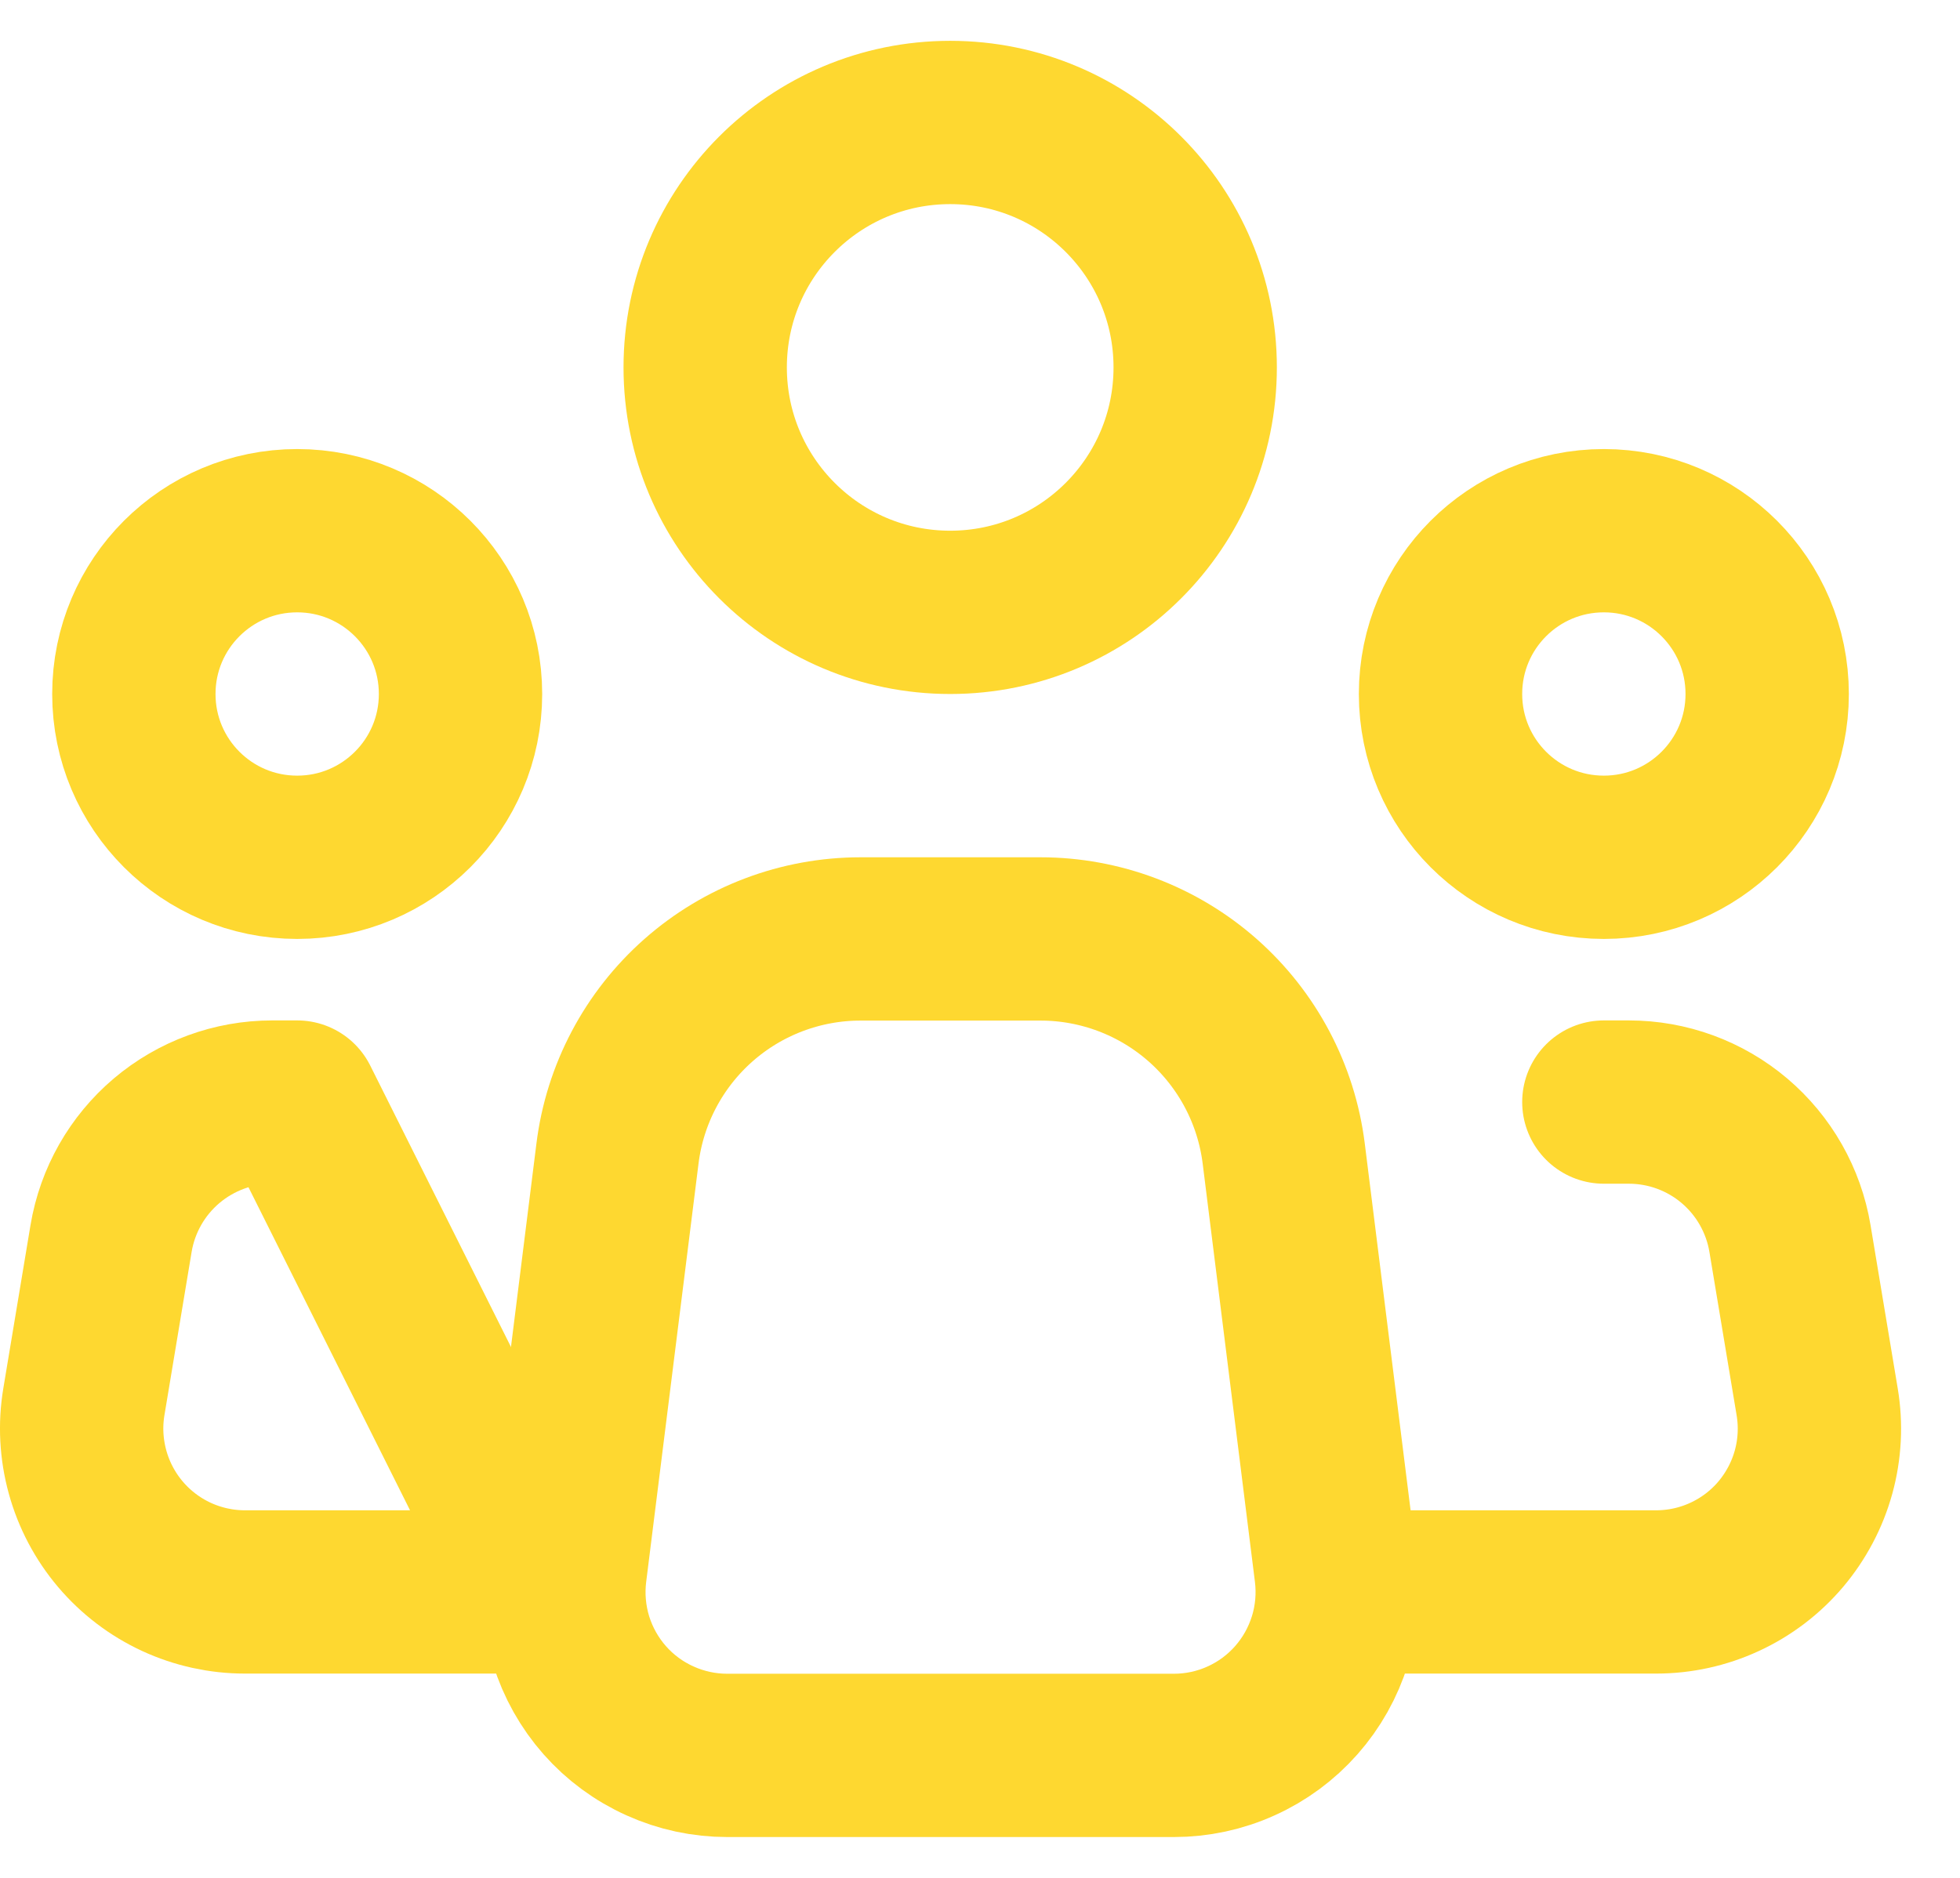 <svg width="24" height="23" viewBox="0 0 24 23" fill="none" xmlns="http://www.w3.org/2000/svg">
<path d="M16.359 19.252L15.719 14.128C15.628 13.402 15.275 12.735 14.727 12.251C14.178 11.767 13.472 11.5 12.741 11.5H10.537C9.806 11.5 9.1 11.767 8.552 12.251C8.004 12.735 7.651 13.403 7.561 14.128L6.92 19.252C6.885 19.534 6.91 19.819 6.993 20.09C7.077 20.361 7.218 20.612 7.405 20.824C7.593 21.037 7.824 21.207 8.083 21.323C8.342 21.44 8.622 21.5 8.906 21.5H14.374C14.657 21.5 14.938 21.44 15.196 21.323C15.455 21.207 15.686 21.036 15.873 20.824C16.061 20.611 16.201 20.361 16.285 20.09C16.369 19.819 16.394 19.533 16.359 19.252Z" stroke="#FED830" stroke-width="2" stroke-linecap="round" stroke-linejoin="round"/>
<path d="M11.635 7.5C13.292 7.5 14.635 6.157 14.635 4.5C14.635 2.843 13.292 1.5 11.635 1.5C9.978 1.5 8.635 2.843 8.635 4.5C8.635 6.157 9.978 7.5 11.635 7.5Z" stroke="#FED830" stroke-width="2"/>
<path d="M3.639 10.5C4.743 10.5 5.639 9.605 5.639 8.5C5.639 7.395 4.743 6.5 3.639 6.5C2.534 6.5 1.639 7.395 1.639 8.5C1.639 9.605 2.534 10.5 3.639 10.5Z" stroke="#FED830" stroke-width="2"/>
<path d="M19.639 10.5C20.743 10.5 21.639 9.605 21.639 8.5C21.639 7.395 20.743 6.5 19.639 6.5C18.534 6.5 17.639 7.395 17.639 8.5C17.639 9.605 18.534 10.5 19.639 10.5Z" stroke="#FED830" stroke-width="2"/>
<path d="M19.639 13.498H19.945C20.419 13.498 20.877 13.666 21.238 13.972C21.599 14.278 21.84 14.702 21.918 15.169L22.251 17.169C22.299 17.456 22.284 17.749 22.207 18.029C22.13 18.309 21.992 18.569 21.805 18.791C21.617 19.013 21.383 19.191 21.119 19.313C20.856 19.435 20.569 19.498 20.278 19.498H16.639M3.639 13.498H3.333C2.86 13.498 2.402 13.666 2.04 13.972C1.679 14.278 1.438 14.702 1.36 15.169L1.027 17.169C0.979 17.456 0.995 17.749 1.072 18.029C1.149 18.309 1.286 18.569 1.474 18.791C1.662 19.013 1.896 19.191 2.159 19.313C2.423 19.435 2.71 19.498 3 19.498H6.639L3.639 13.498Z" stroke="#FED830" stroke-width="2" stroke-linecap="round" stroke-linejoin="round"/>
</svg>

